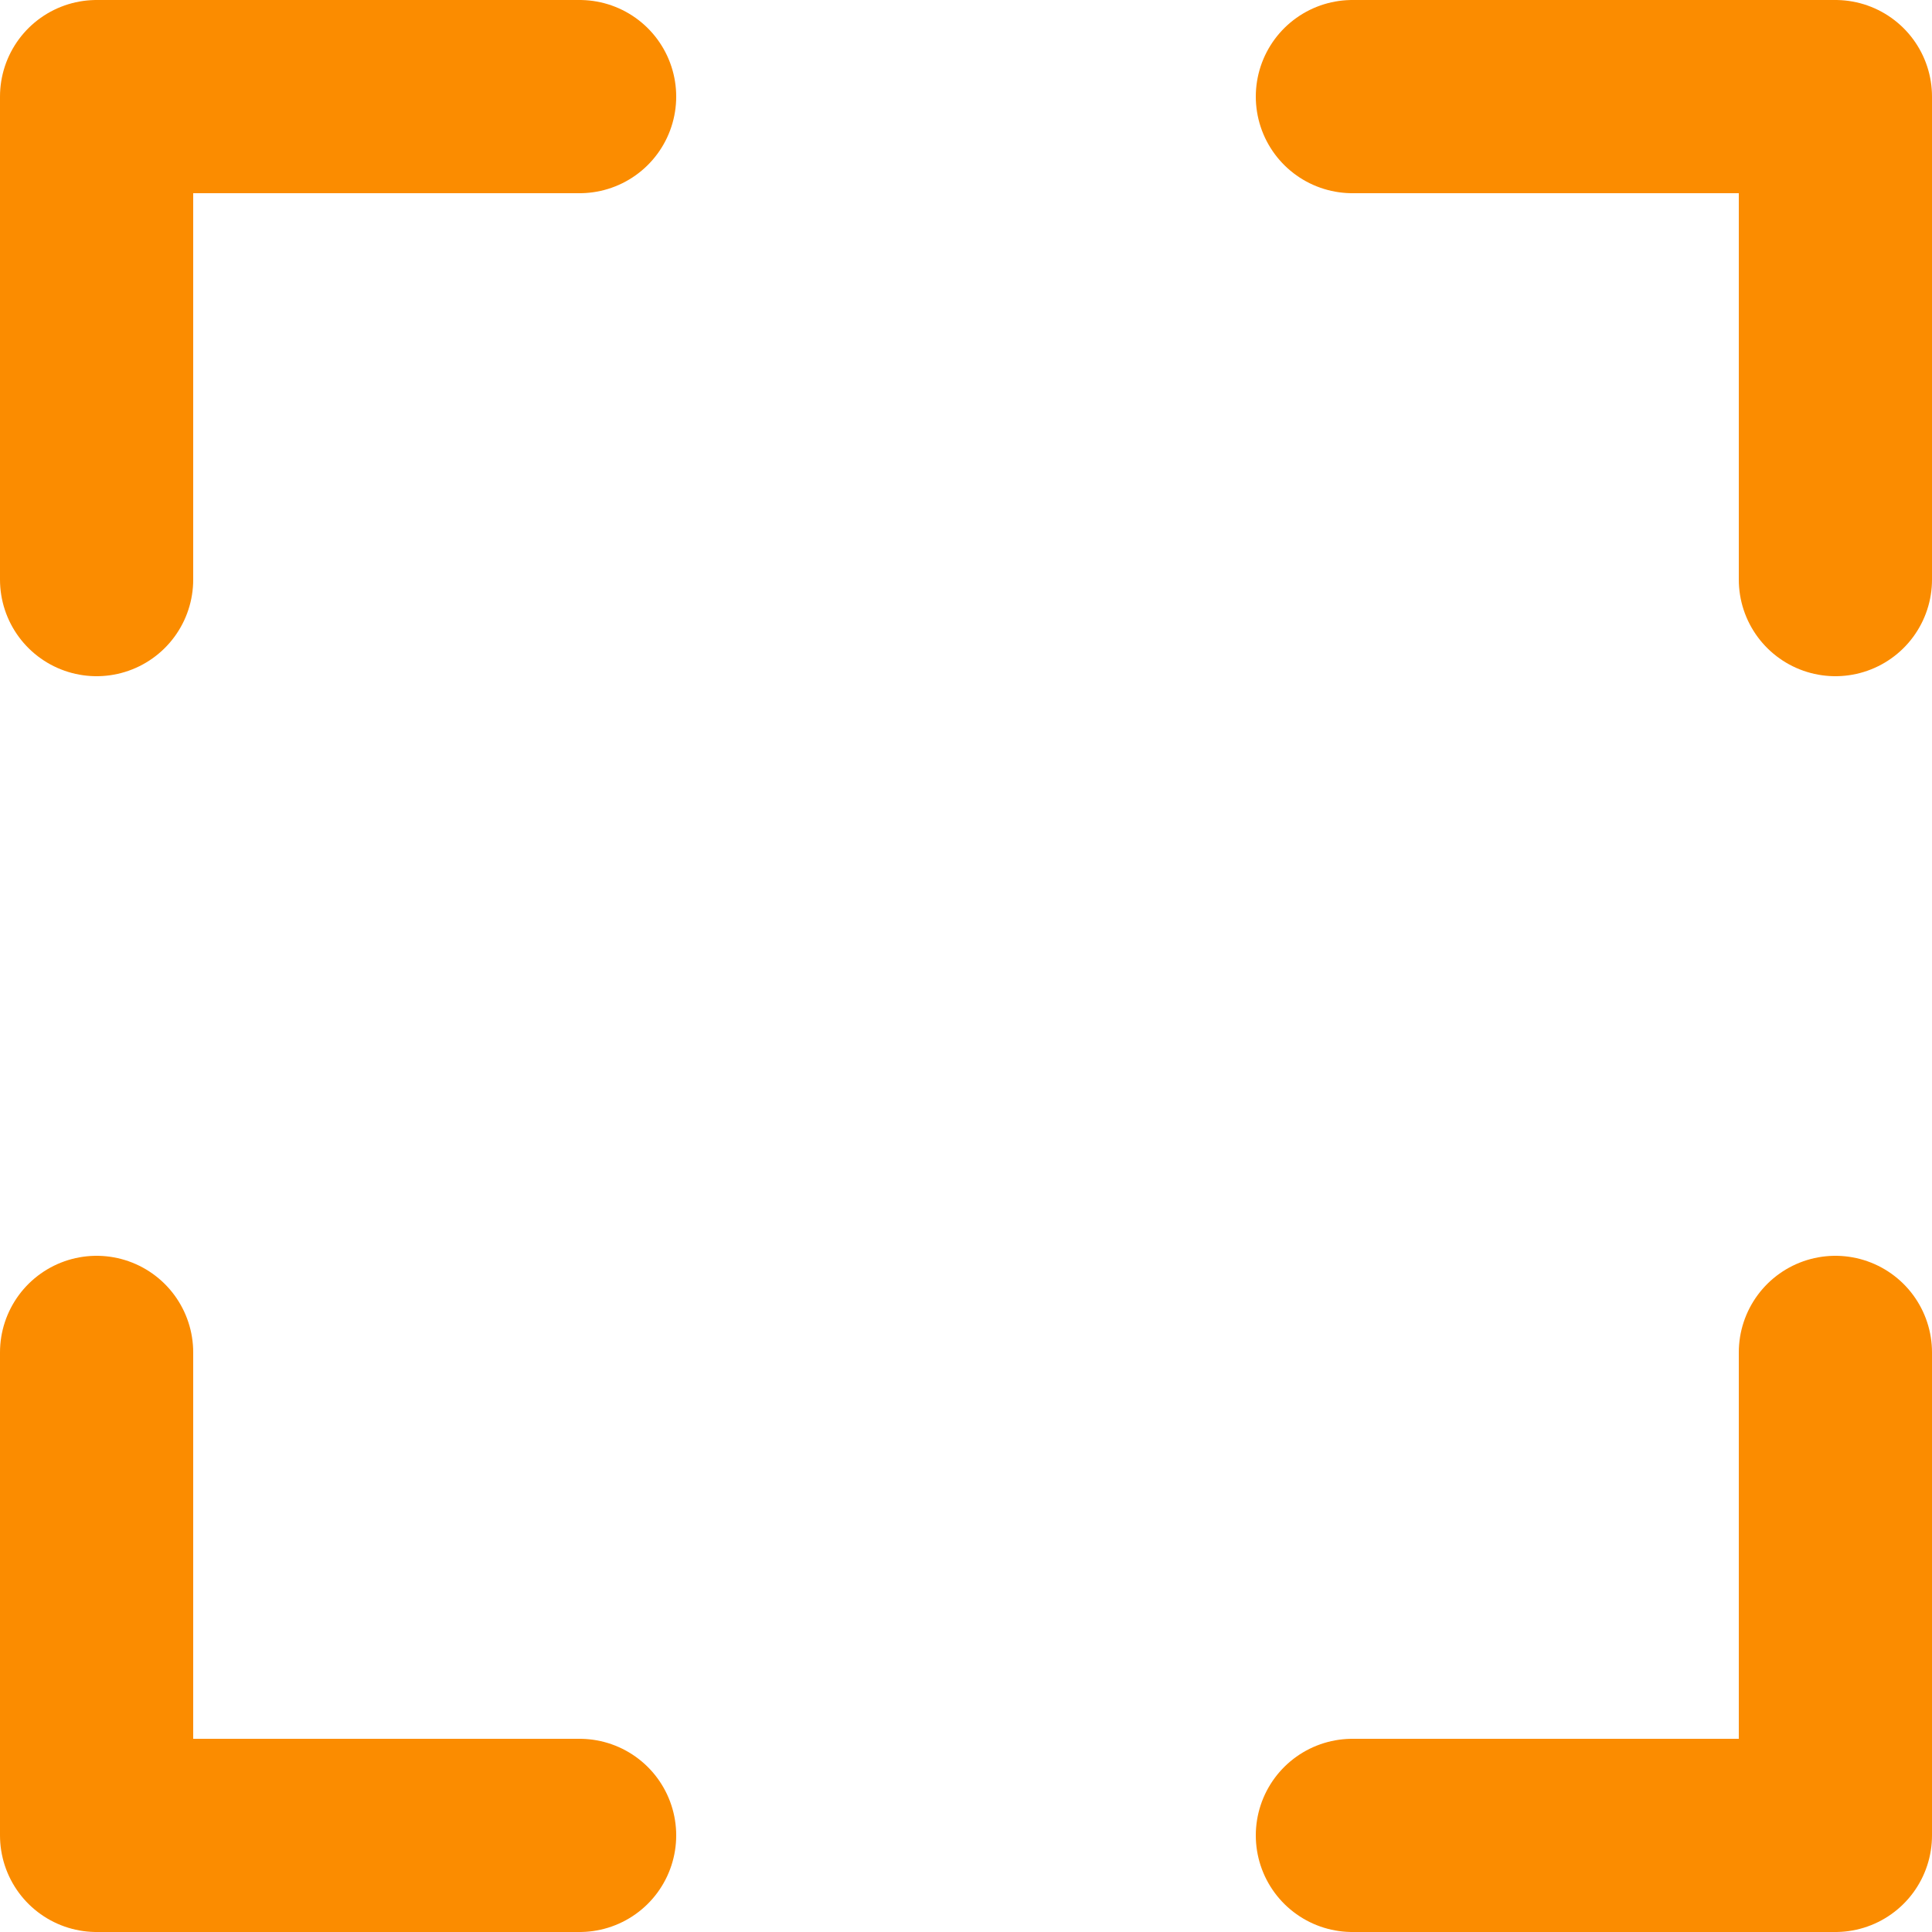 <svg width="20" height="20" viewBox="0 0 20 20" fill="none" xmlns="http://www.w3.org/2000/svg">
<path d="M1 6V1H6M14 1H19V6M19 14V19H14M6 19H1V14" stroke="#FB8C00" stroke-width="2" stroke-linecap="round" stroke-linejoin="round"/>
</svg>
